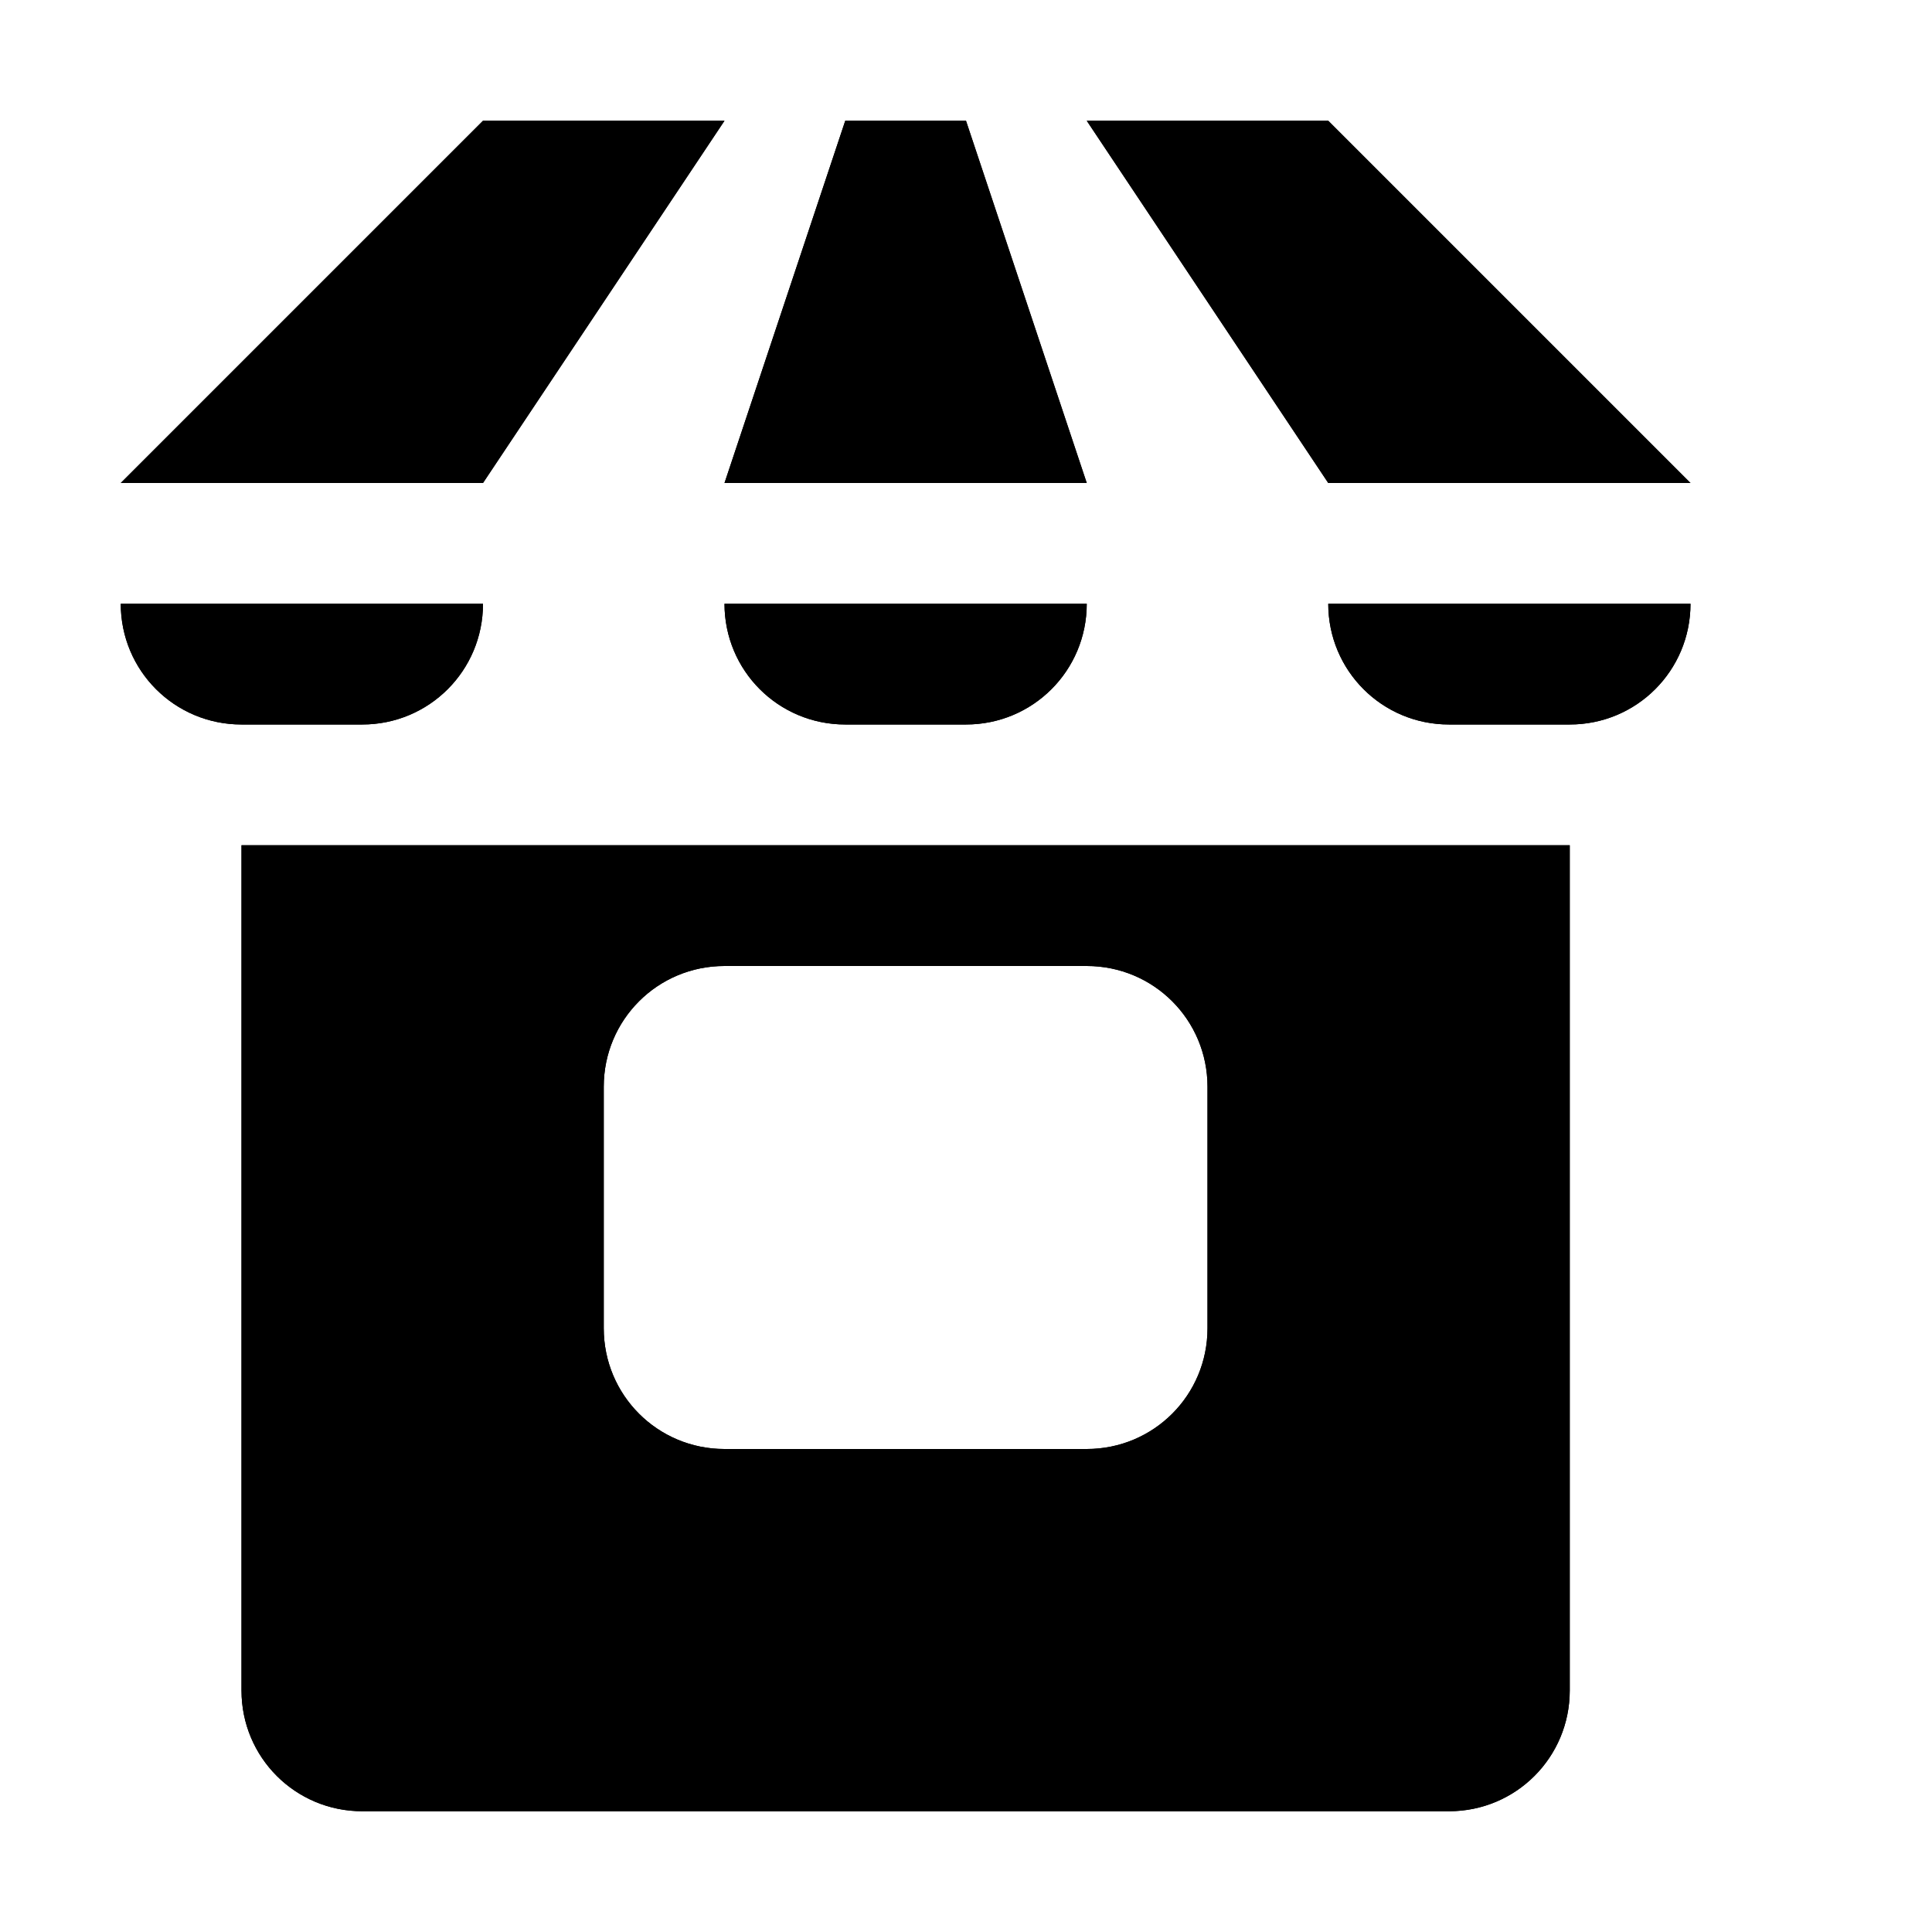 <?xml version="1.0" encoding="utf-8" ?>
<svg baseProfile="full" height="16" version="1.1" width="16" xmlns="http://www.w3.org/2000/svg" xmlns:ev="http://www.w3.org/2001/xml-events" xmlns:xlink="http://www.w3.org/1999/xlink"><defs /><path d="m 548,113 -3,3 h 3 l 2,-3 z m 3,0 -1,3 h 3 l -1,-3 z m 2,0 2,3 h 3 l -3,-3 z m -8,4 c 0,0.554 0.446,1 1,1 h 1 c 0.554,0 1,-0.446 1,-1 z m 5,0 c 0,0.554 0.446,1 1,1 h 1 c 0.554,0 1,-0.446 1,-1 z m 5,0 c 0,0.554 0.446,1 1,1 h 1 c 0.554,0 1,-0.446 1,-1 z m -9,2 v 1 6 c 0,0.554 0.446,1 1,1 h 9 c 0.554,0 1,-0.446 1,-1 v -6 -1 h -1 -9 z m 4,1 h 3 c 0.554,0 1,0.446 1,1 v 2 c 0,0.554 -0.446,1 -1,1 h -3 c -0.554,0 -1,-0.446 -1,-1 v -2 c 0,-0.554 0.446,-1 1,-1 z" fill="#000" transform="translate(8.0,8.0) translate(-552.0,-120.0)" /><path d="m 548,113 -3,3 h 3 l 2,-3 z m 3,0 -1,3 h 3 l -1,-3 z m 2,0 2,3 h 3 l -3,-3 z m -8,4 c 0,0.554 0.446,1 1,1 h 1 c 0.554,0 1,-0.446 1,-1 z m 5,0 c 0,0.554 0.446,1 1,1 h 1 c 0.554,0 1,-0.446 1,-1 z m 5,0 c 0,0.554 0.446,1 1,1 h 1 c 0.554,0 1,-0.446 1,-1 z m -9,2 v 1 6 c 0,0.554 0.446,1 1,1 h 9 c 0.554,0 1,-0.446 1,-1 v -6 -1 h -1 -9 z m 4,1 h 3 c 0.554,0 1,0.446 1,1 v 2 c 0,0.554 -0.446,1 -1,1 h -3 c -0.554,0 -1,-0.446 -1,-1 v -2 c 0,-0.554 0.446,-1 1,-1 z" fill="#000" transform="translate(8.0,8.0) translate(-552.0,-120.0)" /></svg>